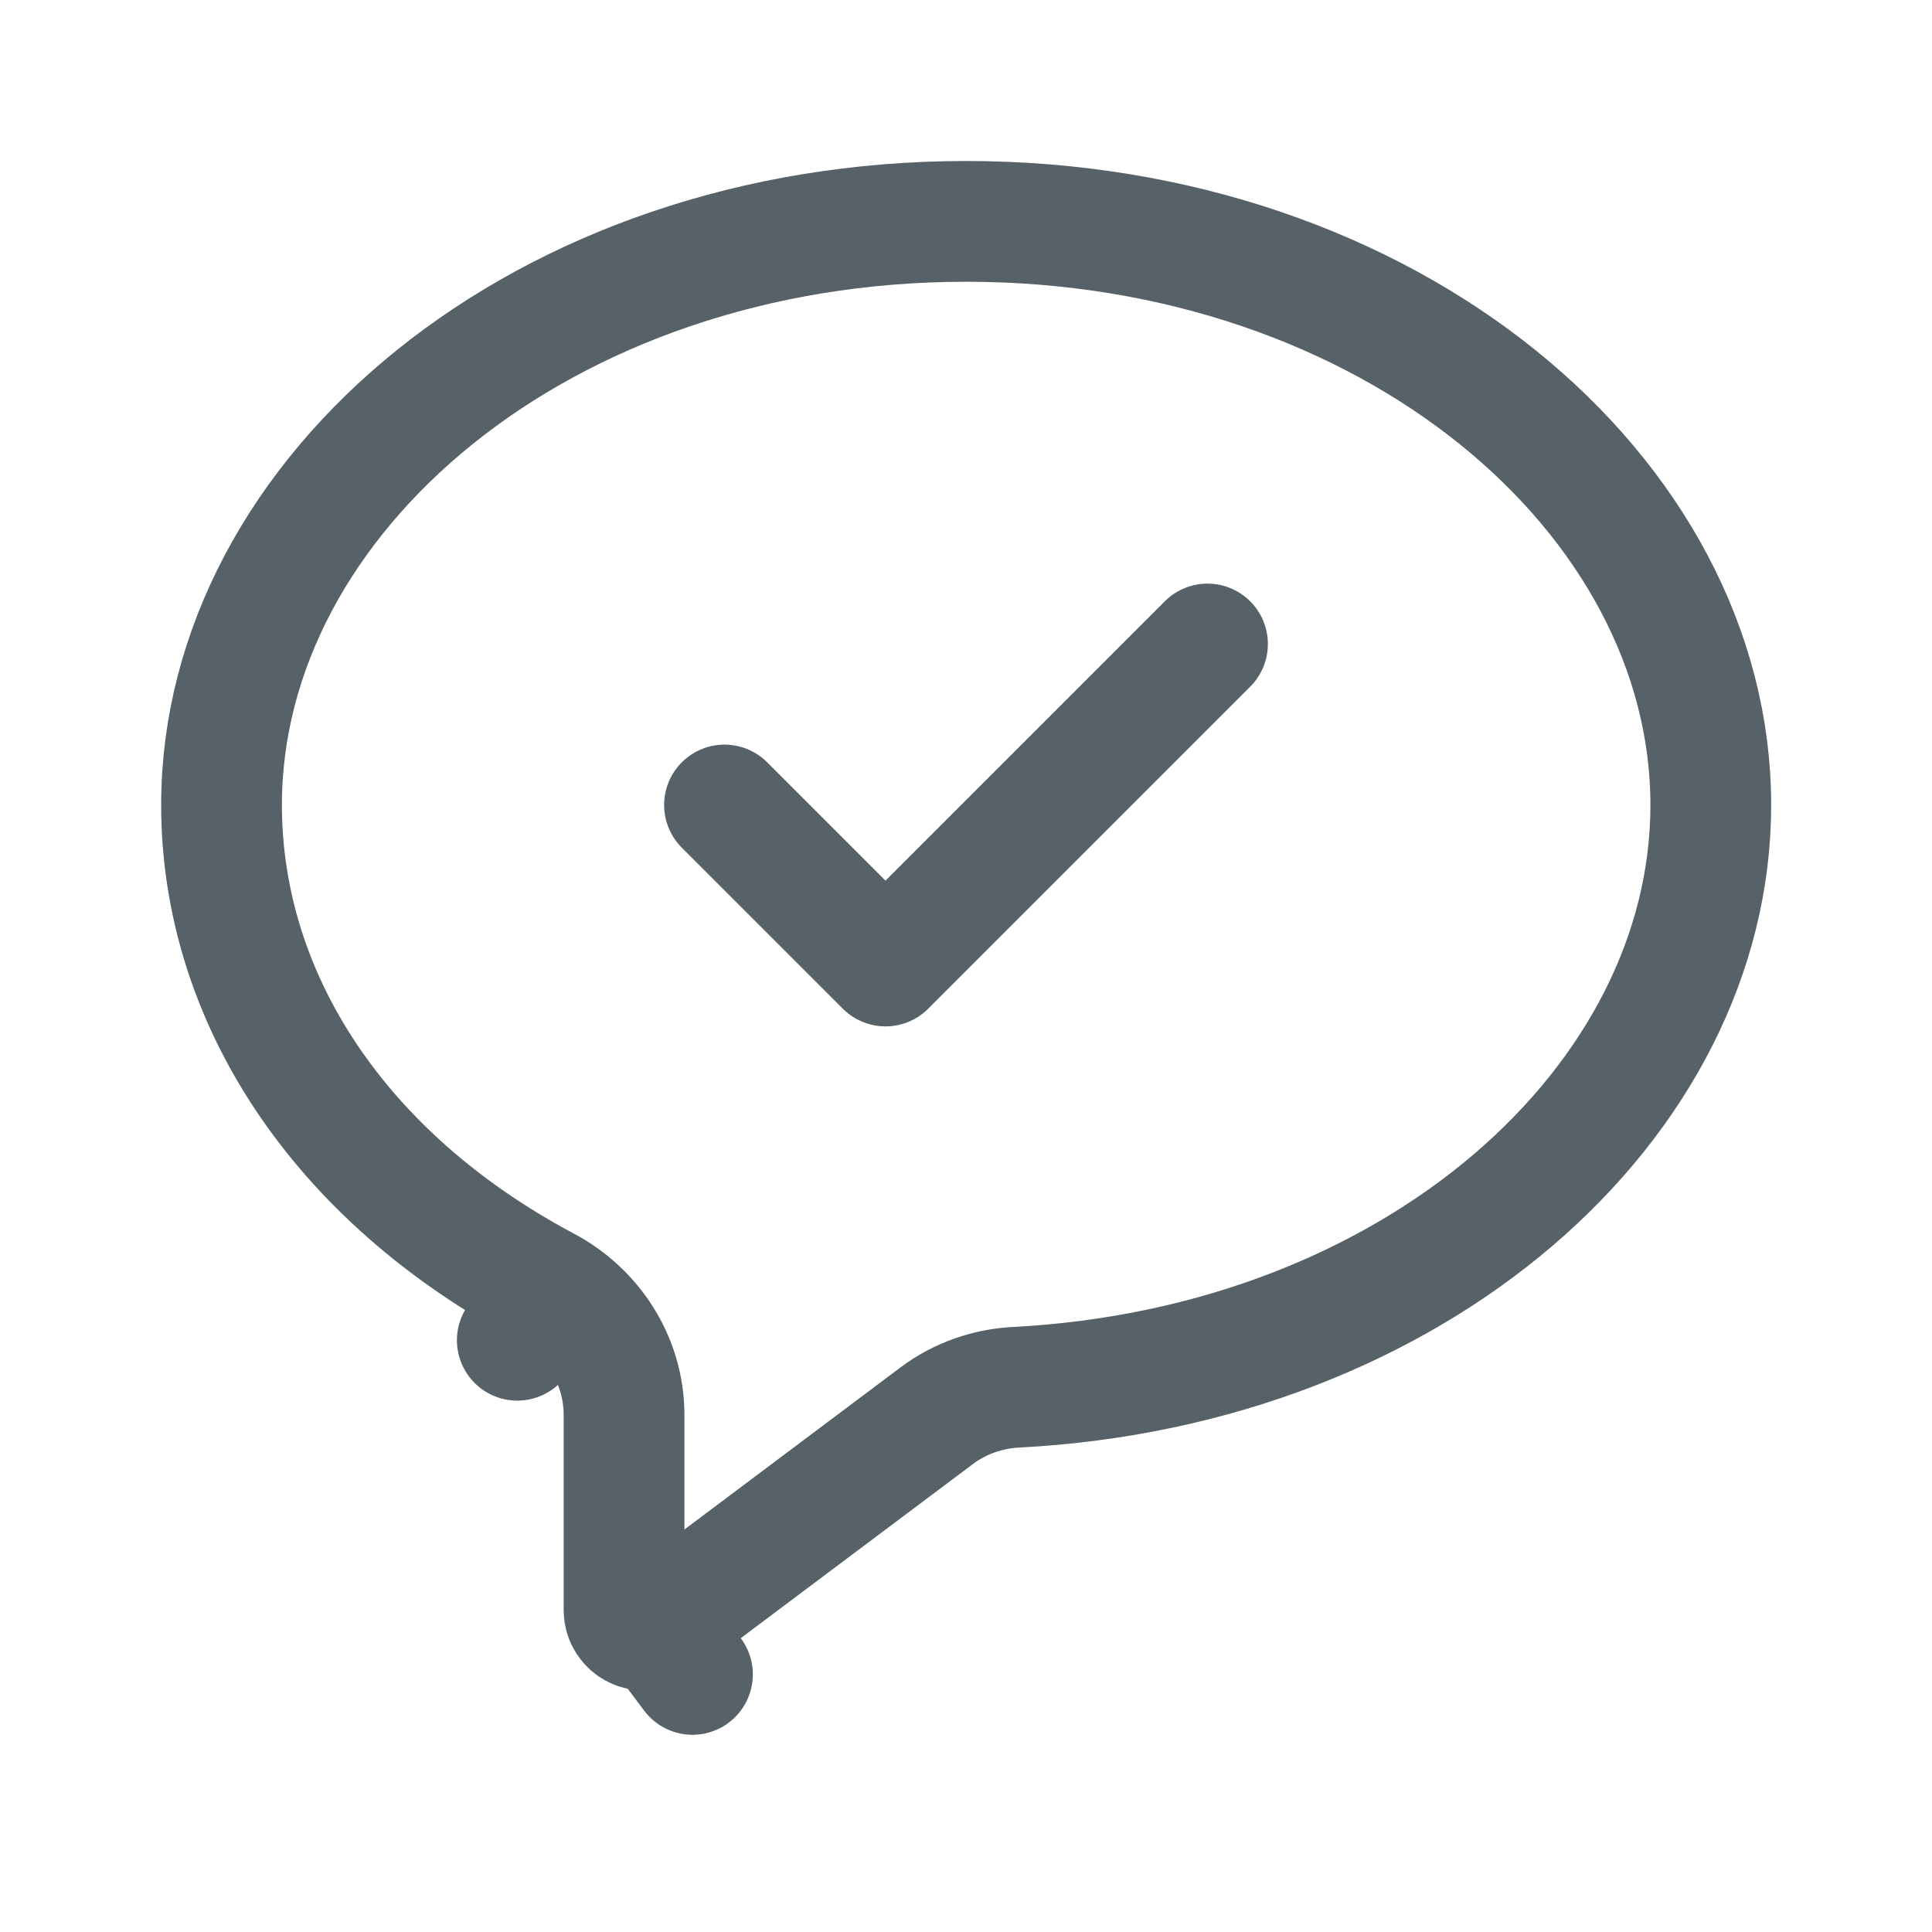 <svg width="24" height="24" viewBox="0 0 24 24" fill="none" xmlns="http://www.w3.org/2000/svg">
<path d="M2.752 10C2.752 6.15 6.737 2.75 12.002 2.75C17.266 2.75 21.252 6.15 21.252 10C21.252 13.696 17.586 16.975 12.622 17.233C12.277 17.251 11.93 17.366 11.637 17.586L8.152 20.2L8.602 20.8L8.152 20.2C7.987 20.323 7.752 20.206 7.752 20V17.576C7.752 16.883 7.346 16.289 6.778 15.987L6.426 16.649L6.778 15.987C4.211 14.623 2.752 12.391 2.752 10Z" stroke="#576168" stroke-width="1.5" stroke-linecap="round" stroke-linejoin="round"/>
<path d="M9 10L11 12L15 8" stroke="#576168" stroke-width="1.5" stroke-linecap="round" stroke-linejoin="round"/>
</svg>
